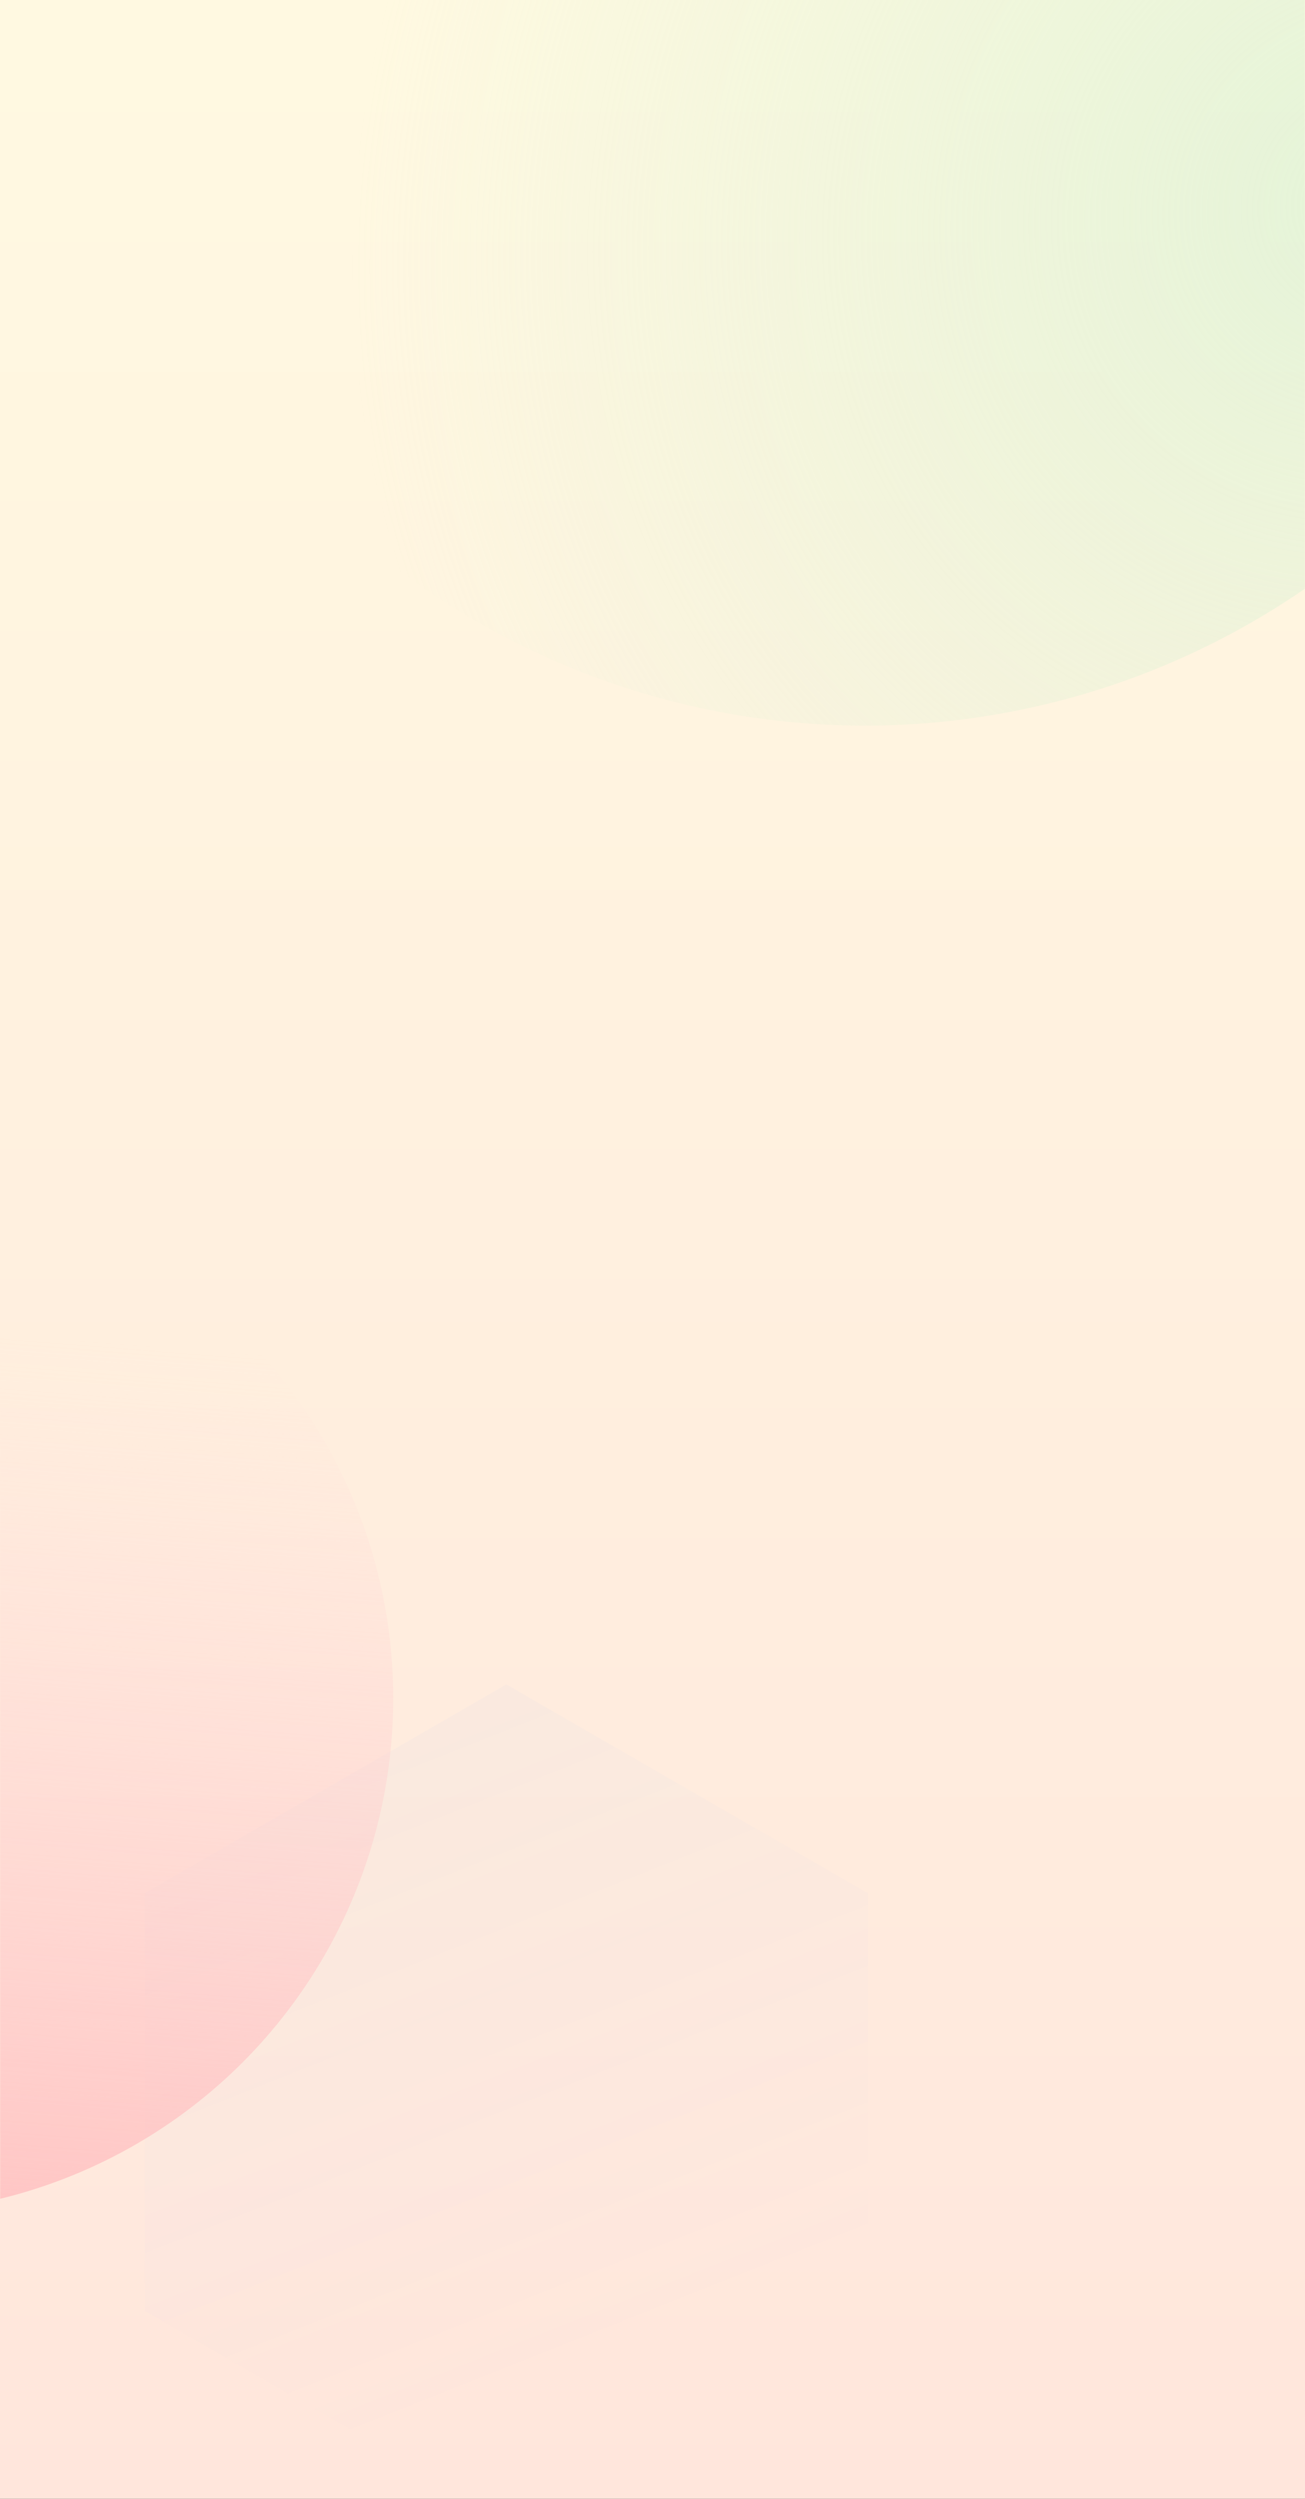 <?xml version="1.0" encoding="UTF-8"?>
<svg width="750px" height="1436px" viewBox="0 0 750 1436" version="1.1" xmlns="http://www.w3.org/2000/svg" xmlns:xlink="http://www.w3.org/1999/xlink">
    <rect x="0" y="0" width="750" height="1436" fill="#333333" stroke="none"/>
    <title>蒙版</title>
    <defs>
        <linearGradient x1="50%" y1="0%" x2="50%" y2="100%" id="linearGradient-1">
            <stop stop-color="#FFFCE2" offset="0%"></stop>
            <stop stop-color="#FFE6DC" offset="100%"></stop>
        </linearGradient>
        <rect id="path-2" x="0" y="0" width="750" height="1624"></rect>
        <linearGradient x1="35.059%" y1="-17.869%" x2="68.923%" y2="79.761%" id="linearGradient-4">
            <stop stop-color="#85A9FF" offset="0%"></stop>
            <stop stop-color="#85A8FF" stop-opacity="0" offset="100%"></stop>
        </linearGradient>
        <linearGradient x1="57.439%" y1="14.375%" x2="50%" y2="107.943%" id="linearGradient-5">
            <stop stop-color="#FFDADA" stop-opacity="0" offset="0%"></stop>
            <stop stop-color="#FFBFBF" offset="100%"></stop>
        </linearGradient>
        <radialGradient cx="83.181%" cy="66.778%" fx="83.181%" fy="66.778%" r="63.598%" gradientTransform="translate(0.832,0.668),rotate(51.481),scale(1,1.071),translate(-0.832,-0.668)" id="radialGradient-6">
            <stop stop-color="#DAF2D4" stop-opacity="0.72" offset="0%"></stop>
            <stop stop-color="#DAF2D4" stop-opacity="0" offset="100%"></stop>
        </radialGradient>
    </defs>
    <g id="年报" stroke="none" stroke-width="1" fill="none" fill-rule="evenodd">
        <g id="底图" transform="translate(0, -188)">
            <mask id="mask-3" fill="white">
                <use xlink:href="#path-2"></use>
            </mask>
            <use id="蒙版" fill="url(#linearGradient-1)" xlink:href="#path-2"></use>
            <polygon id="多边形" fill="url(#linearGradient-4)" opacity="0.236" mask="url(#mask-3)" points="291 1156 498.846 1276 498.846 1516 291 1636 83.154 1516 83.154 1276"></polygon>
            <circle id="椭圆形" fill="url(#linearGradient-5)" mask="url(#mask-3)" cx="-70" cy="1164" r="296"></circle>
            <circle id="椭圆形备份-3" fill="url(#radialGradient-6)" mask="url(#mask-3)" cx="497" cy="159" r="446"></circle>
        </g>
    </g>
</svg>